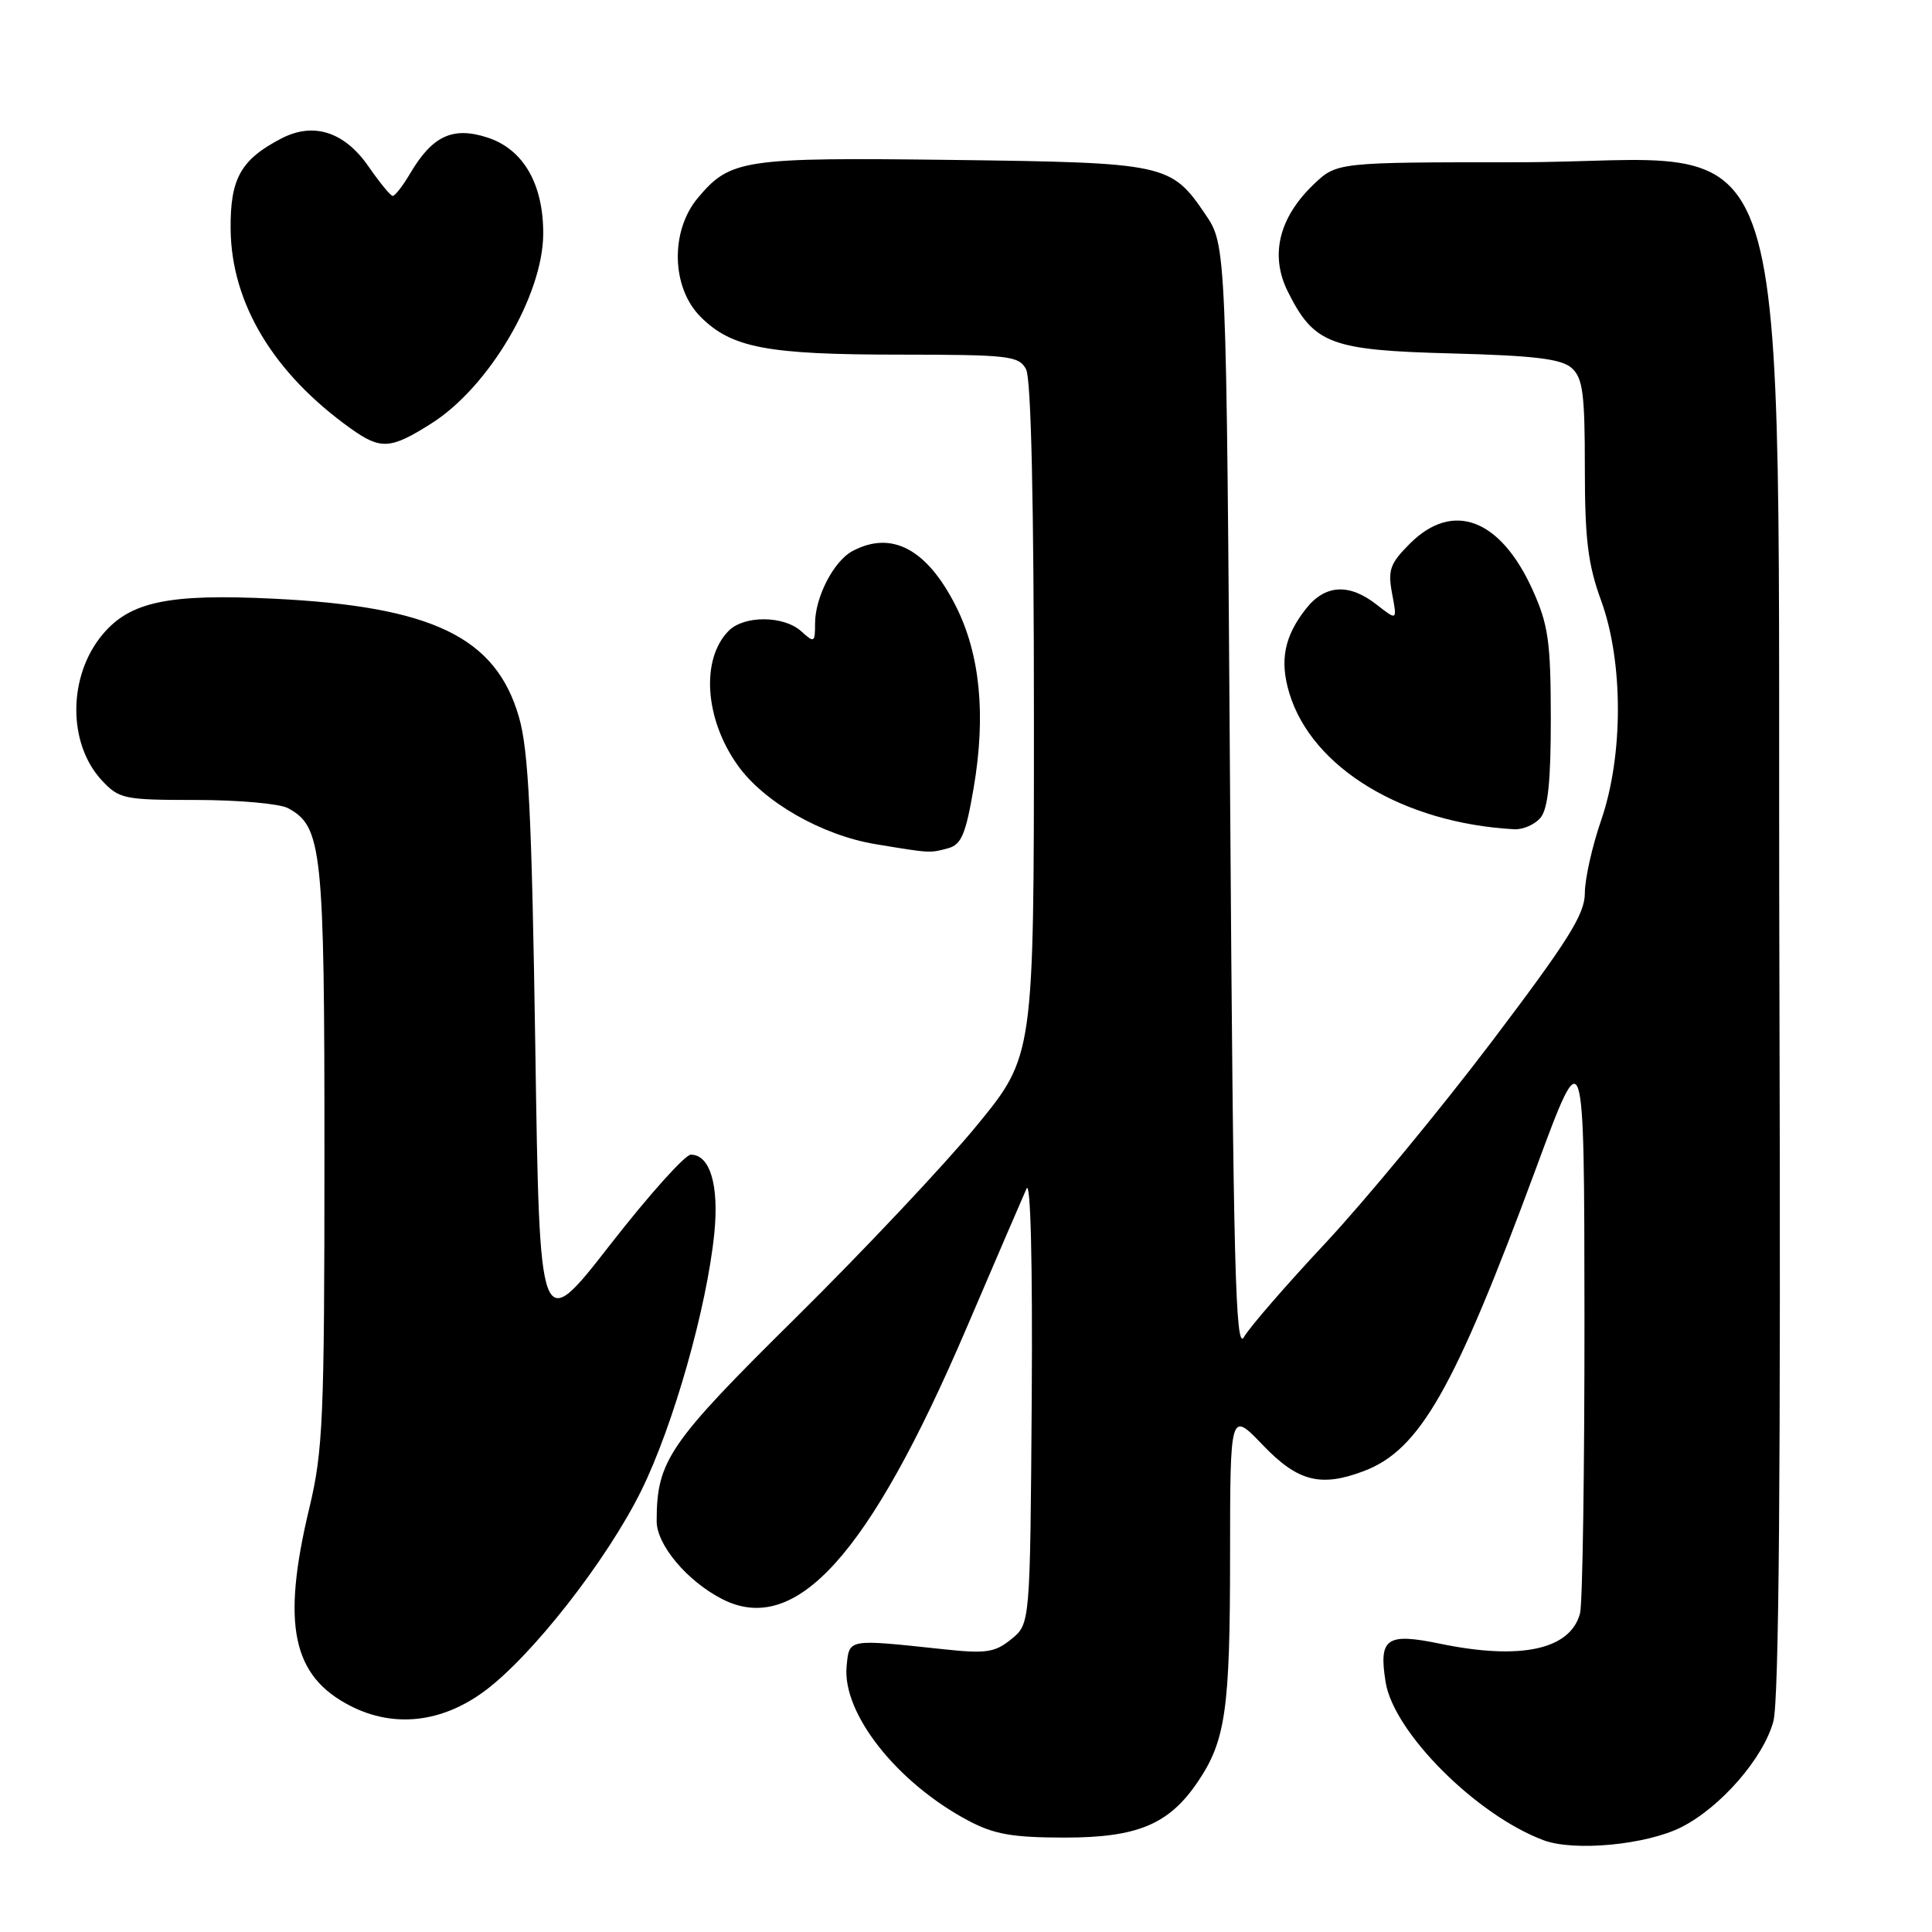 <?xml version="1.0" encoding="UTF-8" standalone="no"?>
<!DOCTYPE svg PUBLIC "-//W3C//DTD SVG 1.1//EN" "http://www.w3.org/Graphics/SVG/1.1/DTD/svg11.dtd" >
<svg xmlns="http://www.w3.org/2000/svg" xmlns:xlink="http://www.w3.org/1999/xlink" version="1.1" viewBox="0 0 256 256">
 <g >
 <path fill="currentColor"
d=" M 222.83 242.09 C 228.04 239.43 233.67 232.94 234.98 228.09 C 235.73 225.30 235.97 195.16 235.78 129.78 C 235.42 9.94 239.14 21.50 200.99 21.50 C 177.13 21.50 177.13 21.50 174.04 24.46 C 169.46 28.85 168.26 33.83 170.62 38.59 C 174.10 45.59 176.26 46.41 192.30 46.83 C 203.32 47.12 206.89 47.55 208.25 48.76 C 209.73 50.07 210.00 52.12 210.00 62.00 C 210.00 71.48 210.41 74.80 212.16 79.59 C 215.12 87.72 215.12 100.14 212.15 108.72 C 210.97 112.14 210.00 116.47 210.00 118.34 C 210.00 121.14 207.82 124.61 197.59 138.12 C 190.76 147.13 180.89 159.07 175.67 164.67 C 170.44 170.26 165.56 175.88 164.83 177.17 C 163.71 179.13 163.42 167.84 163.00 106.00 C 162.50 32.50 162.50 32.50 159.71 28.39 C 155.16 21.69 154.52 21.55 126.11 21.19 C 98.50 20.85 96.77 21.10 92.48 26.21 C 88.79 30.59 88.95 38.11 92.83 41.98 C 96.94 46.10 101.64 46.99 119.21 46.99 C 133.72 47.00 135.01 47.15 135.96 48.93 C 136.63 50.18 137.00 66.61 137.00 95.40 C 137.00 139.92 137.00 139.92 129.37 149.21 C 125.17 154.32 114.41 165.74 105.46 174.59 C 88.58 191.27 87.02 193.55 87.01 201.55 C 87.00 204.69 91.04 209.50 95.68 211.88 C 105.43 216.87 115.14 206.13 128.01 176.11 C 131.92 166.97 135.53 158.60 136.02 157.50 C 136.56 156.28 136.83 167.19 136.71 185.34 C 136.50 215.18 136.50 215.18 134.00 217.20 C 131.82 218.97 130.66 219.14 125.00 218.53 C 112.21 217.17 112.54 217.11 112.18 220.80 C 111.59 227.01 118.83 236.21 128.28 241.23 C 131.69 243.05 134.13 243.48 141.00 243.49 C 150.72 243.50 154.91 241.75 158.74 236.06 C 162.40 230.63 162.99 226.48 162.99 206.23 C 163.00 186.96 163.00 186.96 167.33 191.48 C 171.96 196.31 174.97 197.09 180.68 194.94 C 188.14 192.13 192.68 184.15 203.52 154.84 C 209.92 137.50 209.92 137.50 209.95 174.50 C 209.96 194.85 209.70 212.53 209.36 213.79 C 208.07 218.59 201.50 220.01 190.81 217.80 C 183.71 216.33 182.67 217.06 183.60 222.88 C 184.66 229.53 195.57 240.47 204.50 243.83 C 208.58 245.37 218.19 244.45 222.83 242.09 Z  M 64.15 224.12 C 70.45 219.49 80.43 206.73 84.98 197.50 C 89.23 188.88 93.67 173.22 94.65 163.42 C 95.29 157.03 94.08 153.00 91.54 153.00 C 90.77 153.00 85.95 158.38 80.82 164.97 C 71.50 176.93 71.50 176.93 70.93 138.72 C 70.46 108.05 70.04 99.41 68.76 95.00 C 65.70 84.41 57.29 80.36 36.26 79.33 C 22.36 78.65 17.26 79.71 13.61 84.05 C 9.00 89.53 8.94 98.48 13.47 103.38 C 15.79 105.87 16.39 106.00 26.02 106.00 C 31.58 106.00 37.04 106.49 38.15 107.08 C 42.69 109.51 43.00 112.50 42.99 153.22 C 42.99 187.99 42.80 192.26 40.99 199.81 C 37.28 215.29 38.70 222.11 46.47 226.06 C 52.18 228.97 58.50 228.28 64.15 224.12 Z  M 125.62 112.40 C 127.38 111.93 127.96 110.56 129.01 104.43 C 130.67 94.74 129.87 86.66 126.63 80.26 C 122.81 72.73 118.13 70.25 112.94 73.03 C 110.47 74.35 108.00 79.14 108.00 82.61 C 108.00 85.16 107.90 85.22 106.17 83.65 C 103.86 81.56 98.63 81.52 96.57 83.57 C 92.85 87.30 93.36 95.23 97.73 101.38 C 101.19 106.27 108.90 110.68 116.04 111.86 C 123.29 113.06 123.19 113.06 125.62 112.40 Z  M 204.13 108.35 C 205.12 107.15 205.50 103.47 205.49 95.10 C 205.48 85.05 205.16 82.79 203.10 78.21 C 198.83 68.73 192.52 66.33 186.82 72.03 C 184.18 74.67 183.88 75.52 184.46 78.66 C 185.14 82.25 185.14 82.25 182.43 80.13 C 178.78 77.26 175.59 77.44 173.05 80.66 C 170.17 84.32 169.54 87.53 170.84 91.84 C 173.83 101.75 185.92 109.07 200.63 109.88 C 201.80 109.95 203.37 109.26 204.13 108.35 Z  M 57.19 56.09 C 64.80 51.27 71.94 39.15 71.98 31.00 C 72.01 24.39 69.35 19.78 64.61 18.23 C 60.01 16.73 57.30 17.98 54.35 22.98 C 53.37 24.64 52.33 25.98 52.03 25.96 C 51.74 25.94 50.30 24.18 48.83 22.06 C 45.66 17.47 41.56 16.14 37.32 18.33 C 31.91 21.13 30.49 23.65 30.56 30.36 C 30.65 40.20 36.26 49.50 46.50 56.80 C 50.46 59.62 51.76 59.54 57.19 56.09 Z "/>
</g>
</svg>